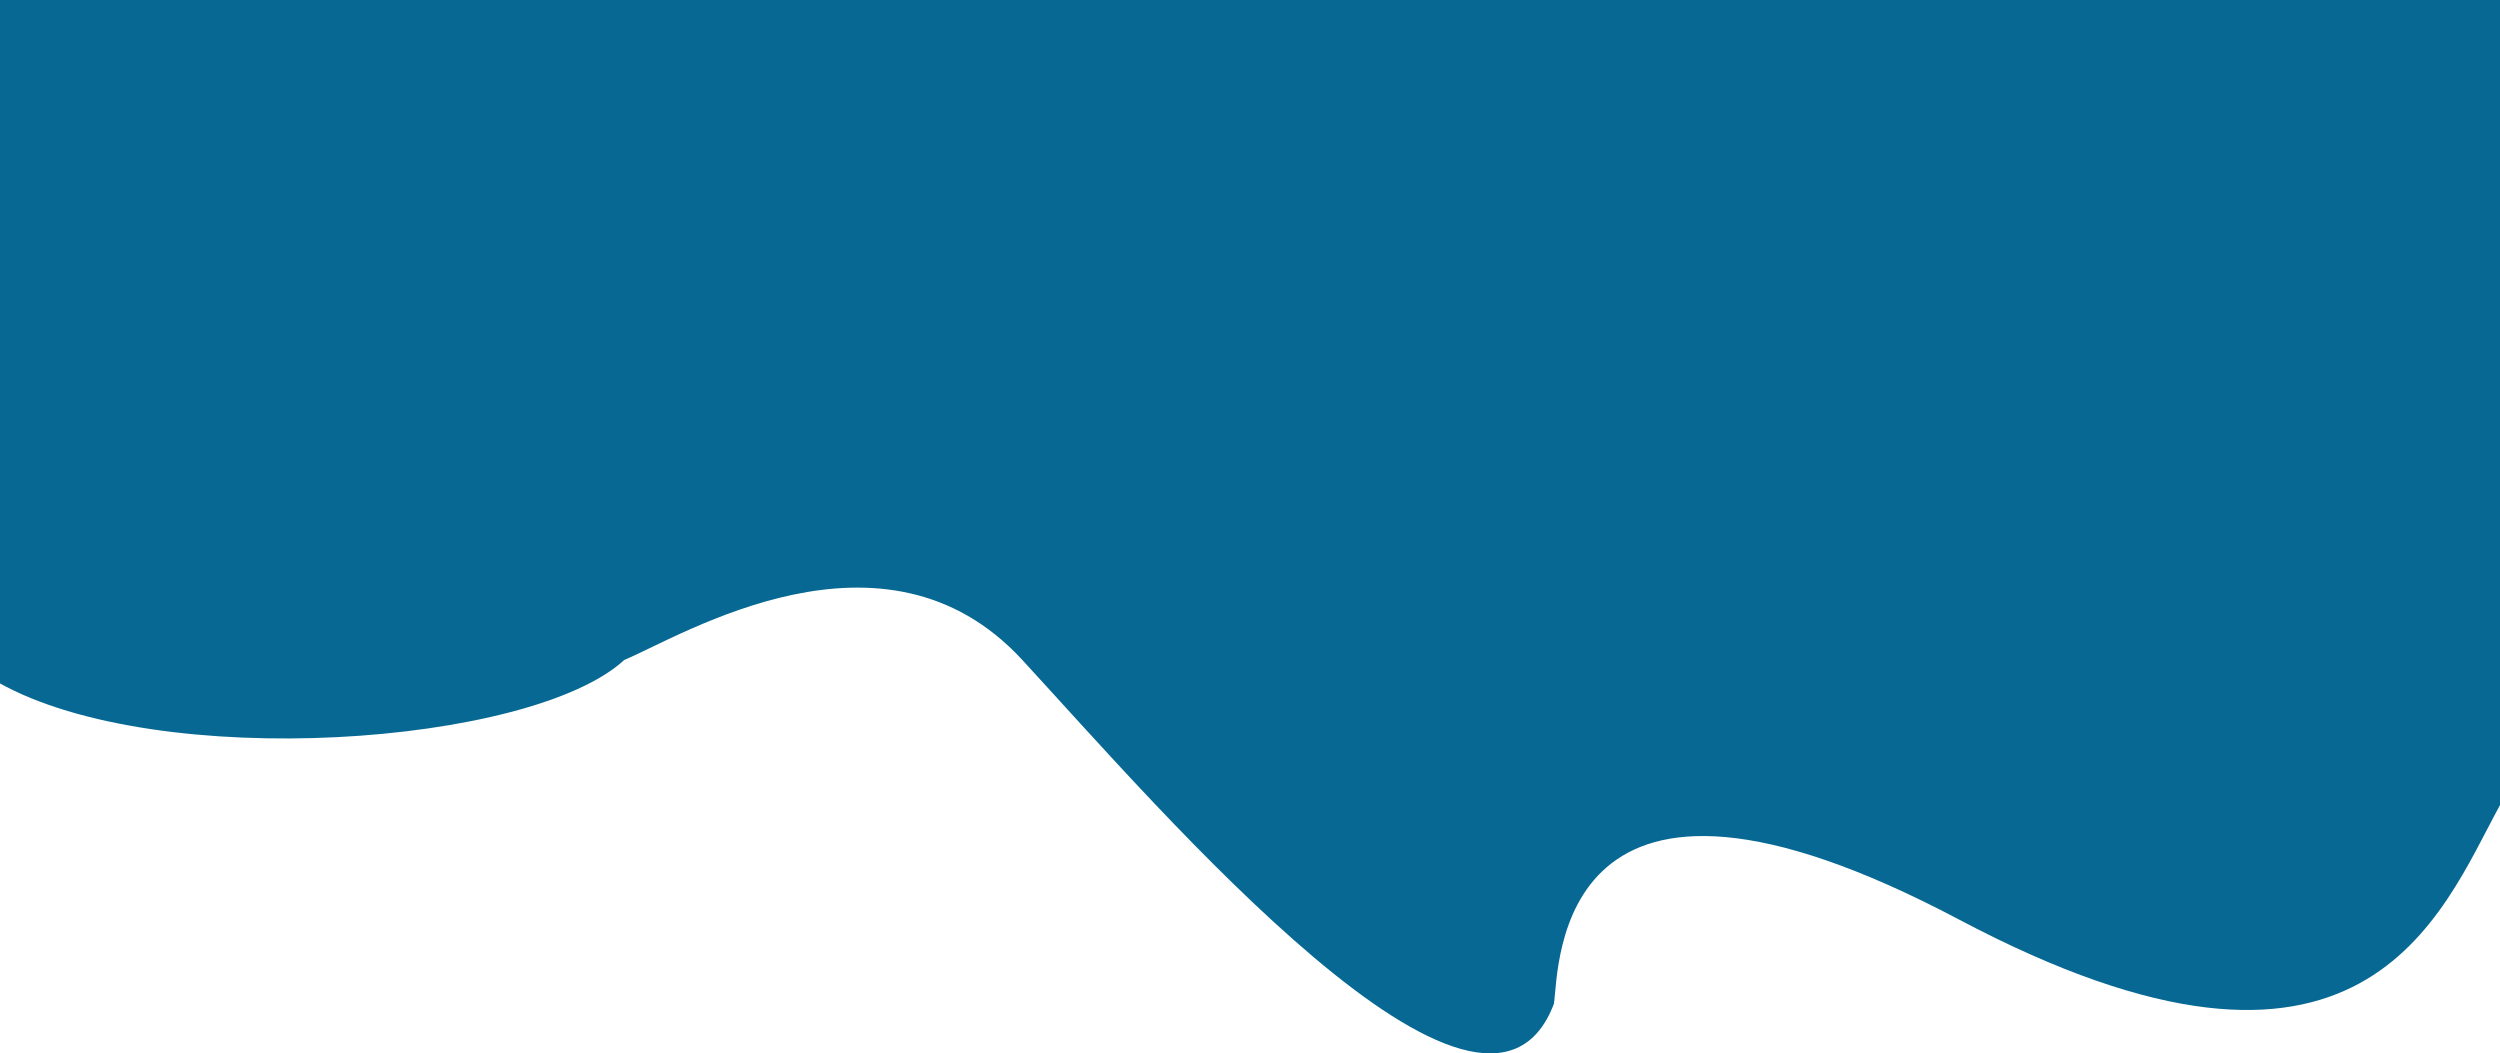 <svg width="1920" height="809" viewBox="0 0 1920 809" fill="none" xmlns="http://www.w3.org/2000/svg">
<path d="M1920 0V618.324C1874.3 701.85 1815.7 870.868 1504.69 706.299C1193.68 541.73 1197.46 741.998 1193.46 770.781C1139.92 912.719 891.222 621.986 785.152 506.856C679.082 391.725 523.953 488.231 479.423 506.855C408.199 572.543 121.952 593.503 -1.274 524.182V670.468C-3.275 684.295 -121.819 379.148 -42.967 488.861C-33.121 502.561 -18.857 514.29 -1.274 524.182V0L1920 0Z" fill="#076993"/>
</svg>

